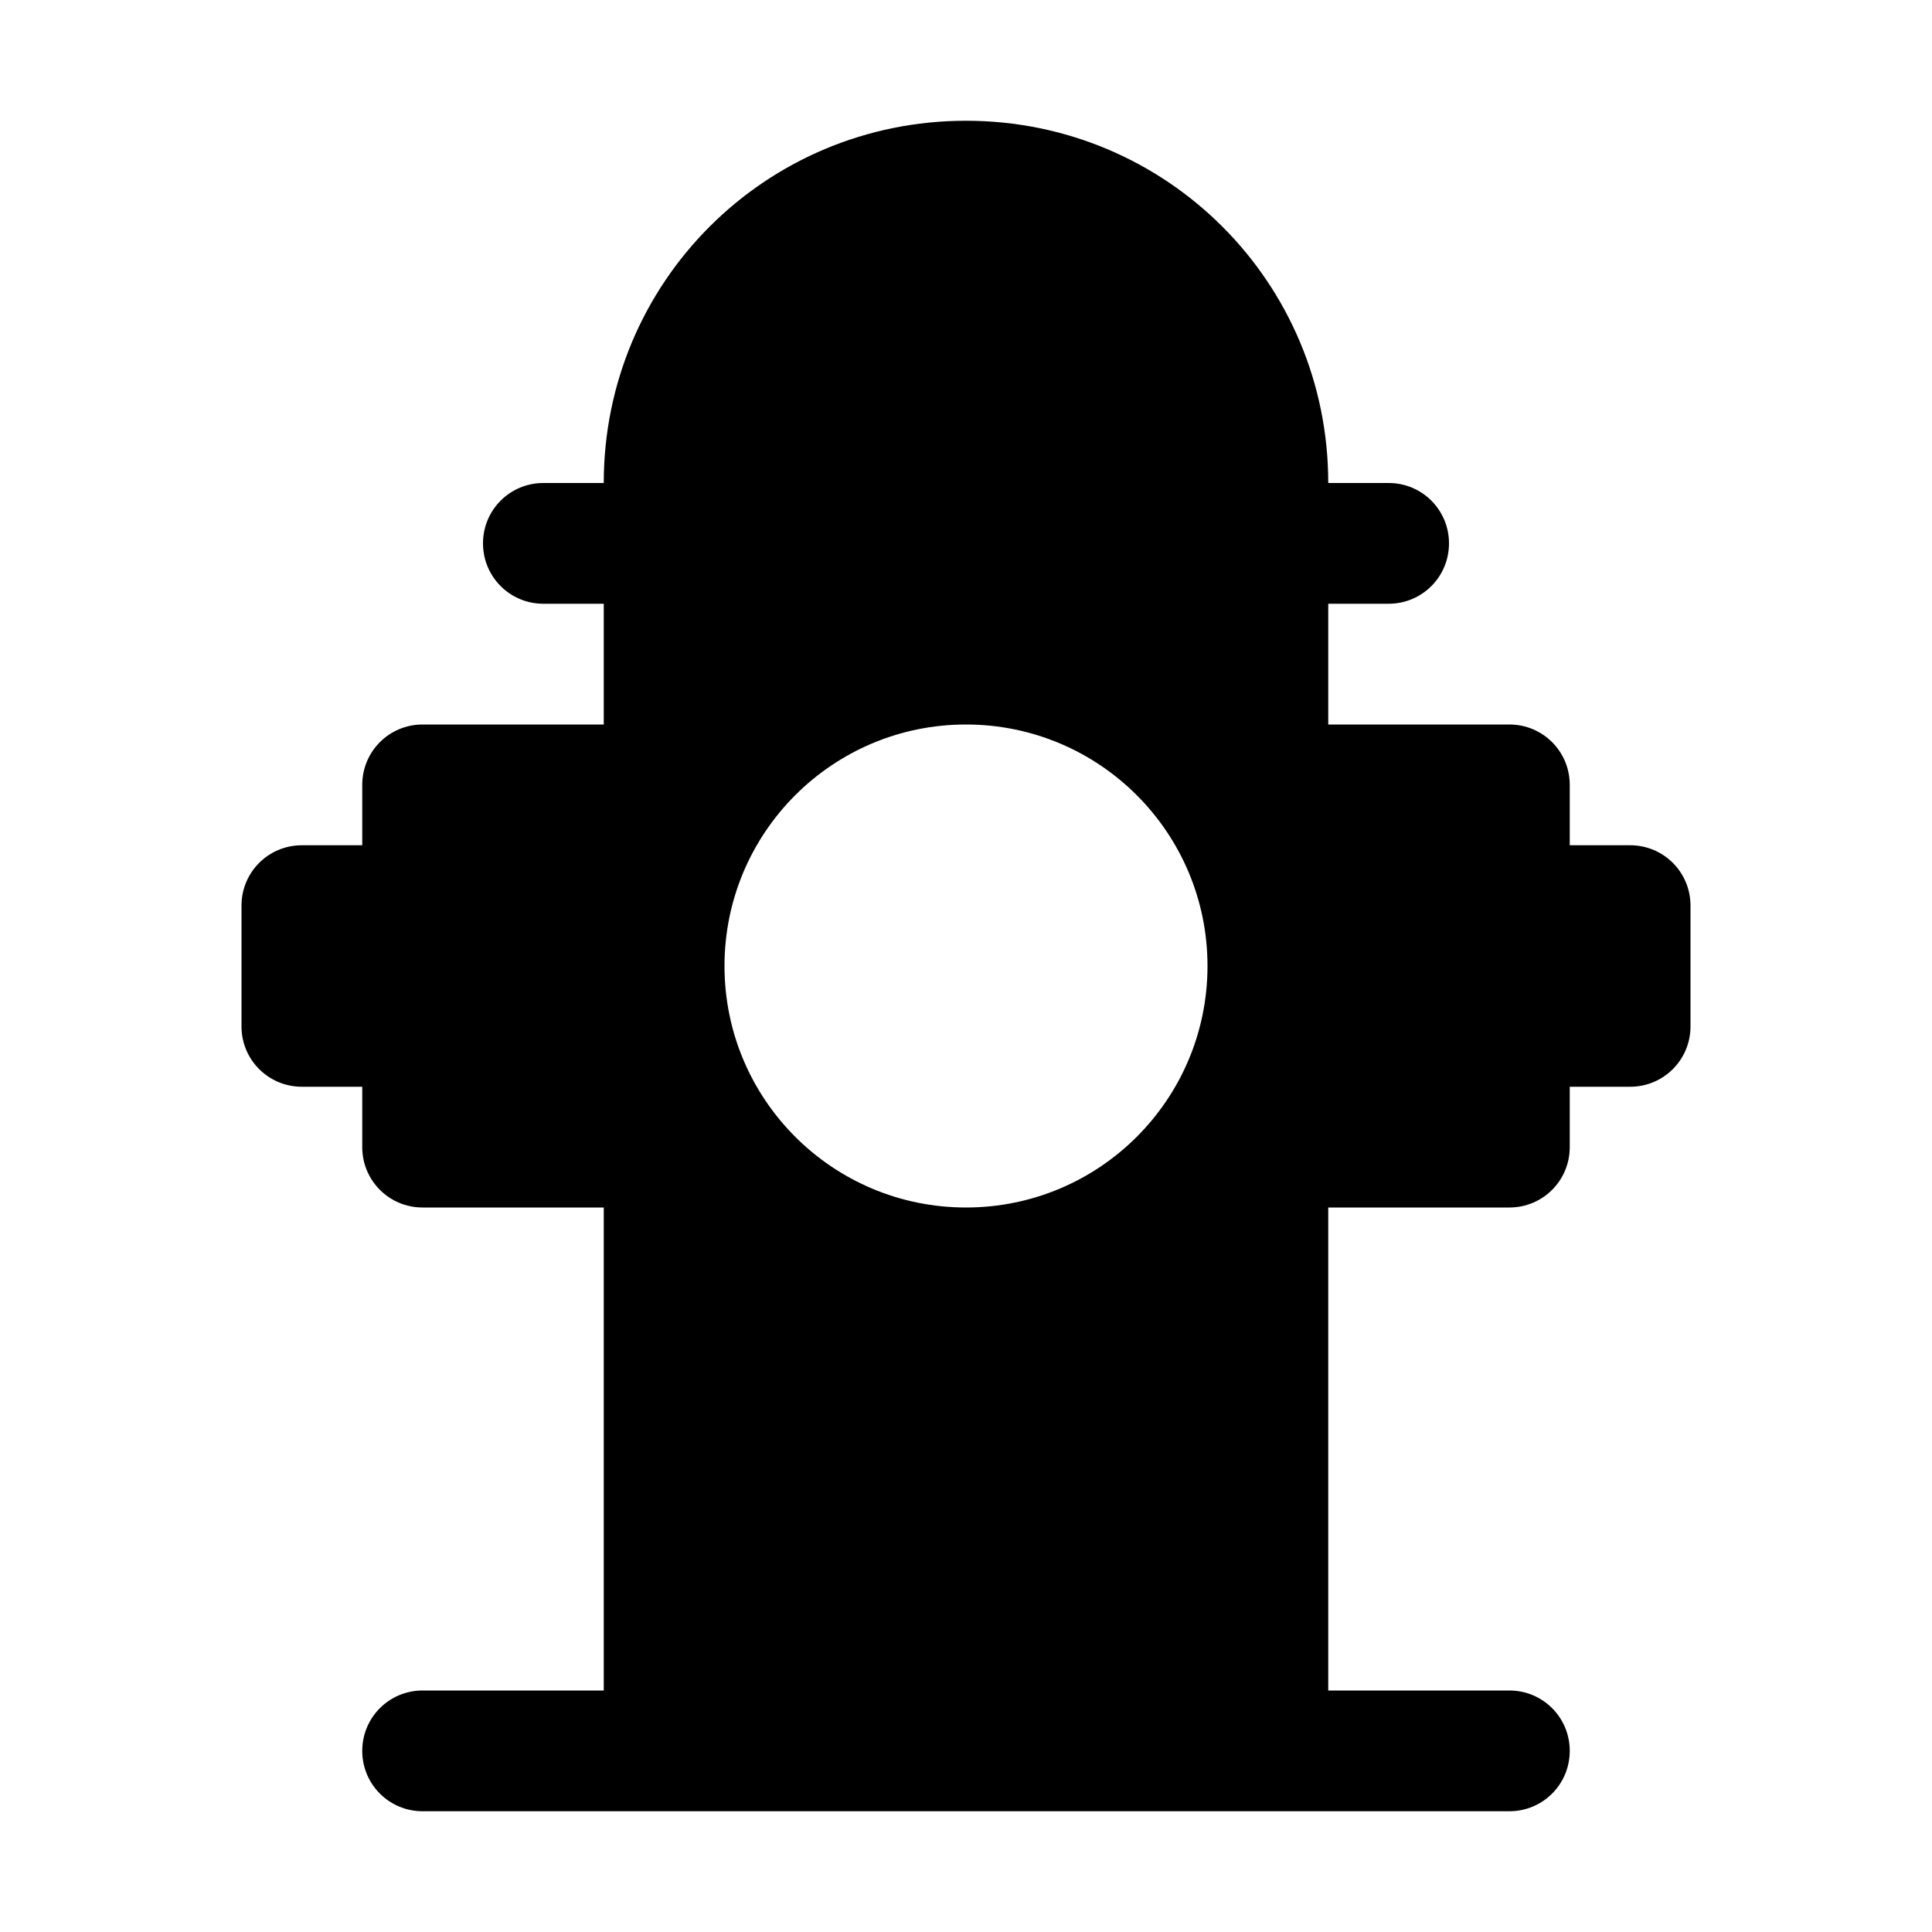 <svg xmlns="http://www.w3.org/2000/svg" width="16" height="16"><path d="M 8.0,1.0 C 6.338,1.0 5.0,2.338 5.0,4.0 L 4.5,4.0 C 4.223,4.0 4.0,4.223 4.0,4.5 C 4.0,4.777 4.223,5.0 4.5,5.0 L 5.0,5.0 L 5.0,6.0 L 3.5,6.0 C 3.223,6.0 3.0,6.223 3.0,6.5 L 3.0,7.0 L 2.5,7.0 C 2.223,7.0 2.0,7.223 2.0,7.5 L 2.0,8.5 C 2.0,8.777 2.223,9.0 2.5,9.0 L 3.0,9.0 L 3.0,9.5 C 3.0,9.777 3.223,10.0 3.5,10.0 L 5.0,10.0 L 5.0,14.0 L 3.5,14.0 C 3.223,14.0 3.0,14.223 3.0,14.5 C 3.0,14.777 3.223,15.0 3.5,15.0 L 12.5,15.0 C 12.777,15.0 13.0,14.777 13.0,14.5 C 13.0,14.223 12.777,14.0 12.5,14.0 L 11.0,14.0 L 11.0,10.0 L 12.5,10.0 C 12.777,10.0 13.0,9.777 13.0,9.5 L 13.0,9.0 L 13.5,9.0 C 13.777,9.0 14.0,8.777 14.0,8.5 L 14.0,7.5 C 14.0,7.223 13.777,7.0 13.5,7.0 L 13.0,7.0 L 13.0,6.5 C 13.0,6.223 12.777,6.0 12.5,6.0 L 11.0,6.0 L 11.0,5.0 L 11.5,5.0 C 11.777,5.0 12.0,4.777 12.0,4.5 C 12.0,4.223 11.777,4.0 11.5,4.0 L 11.0,4.0 C 11.0,2.338 9.662,1.0 8.0,1.0 M 8.0,6.0 C 9.105,6.0 10.0,6.895 10.0,8.0 C 10.0,9.105 9.105,10.0 8.0,10.0 C 6.895,10.0 6.0,9.105 6.0,8.0 C 6.0,6.895 6.895,6.0 8.0,6.0" fill="#000" /></svg>